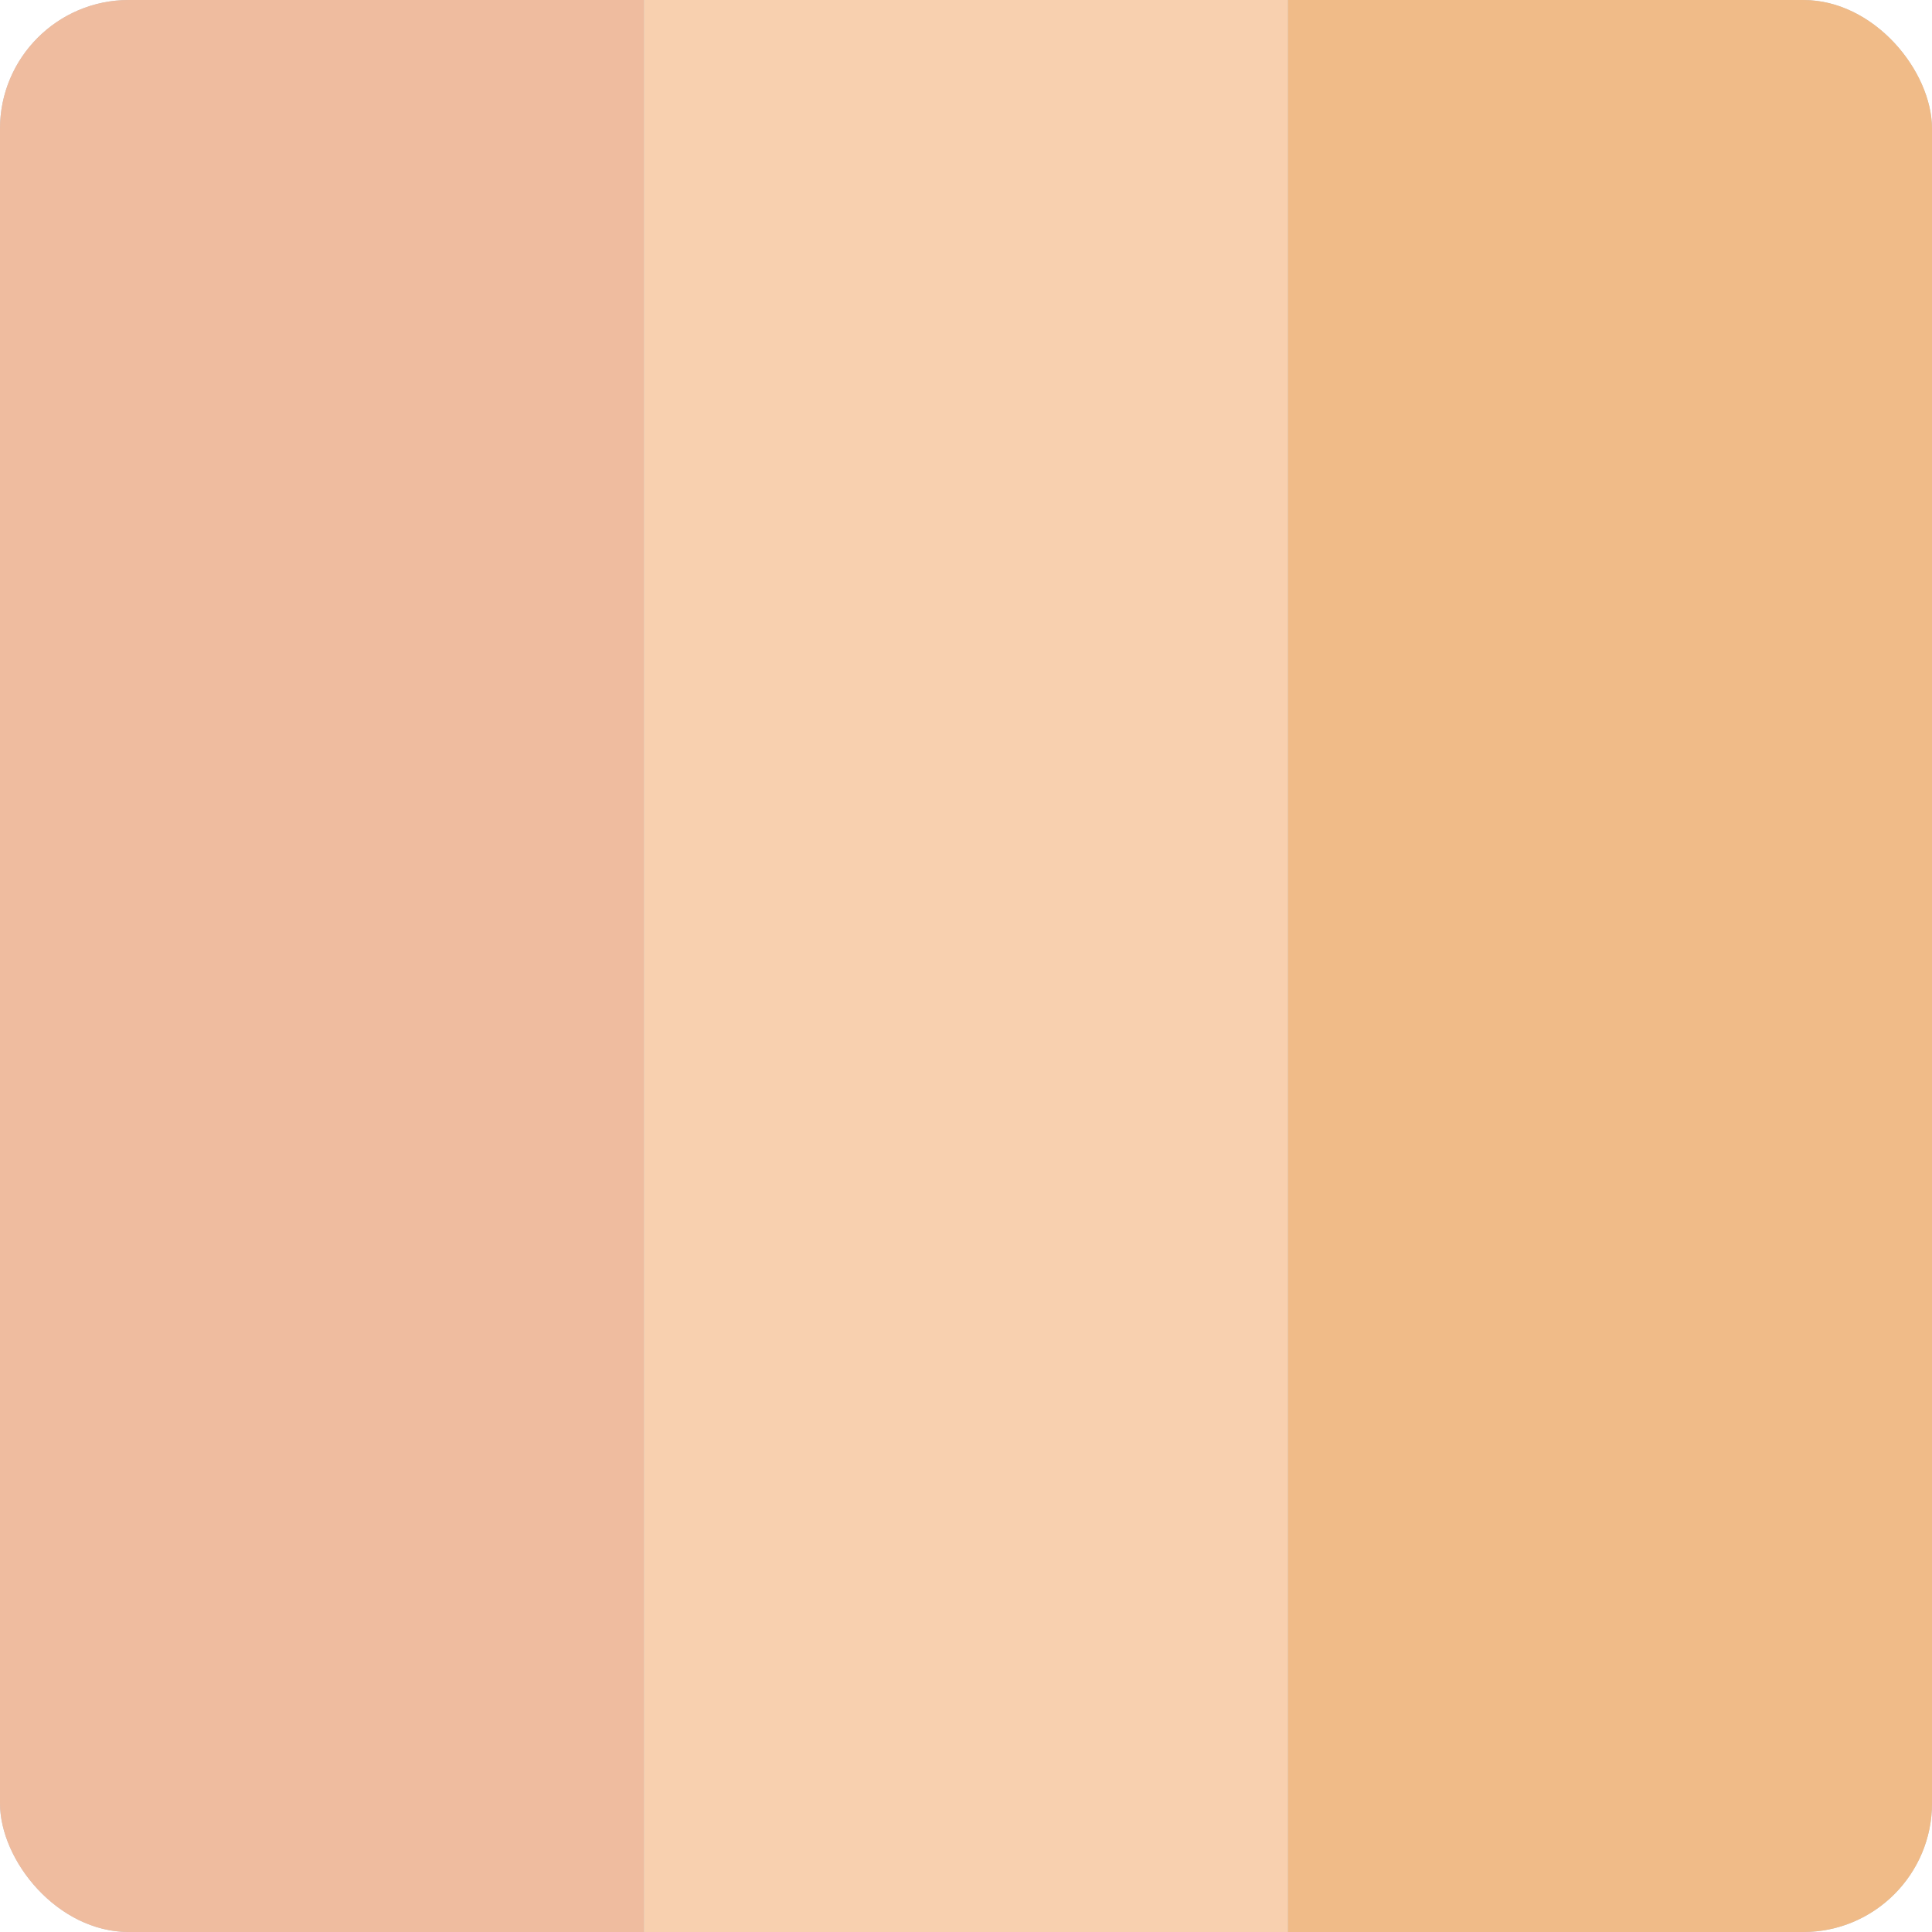 <svg width="60" height="60" fill="none" xmlns="http://www.w3.org/2000/svg"><g clip-path="url(#a)"><path fill="#C4C4C4" d="M0 0h60v60H0z"/><path fill="#EFBC9F" d="M0 0h20v60H0z"/><path fill="#F8D0AF" d="M20 0h20v60H20z"/><path fill="#F0BB88" d="M40 0h20v60H40z"/></g><defs><clipPath id="a"><rect width="60" height="60" rx="4" fill="#fff"/></clipPath></defs></svg>